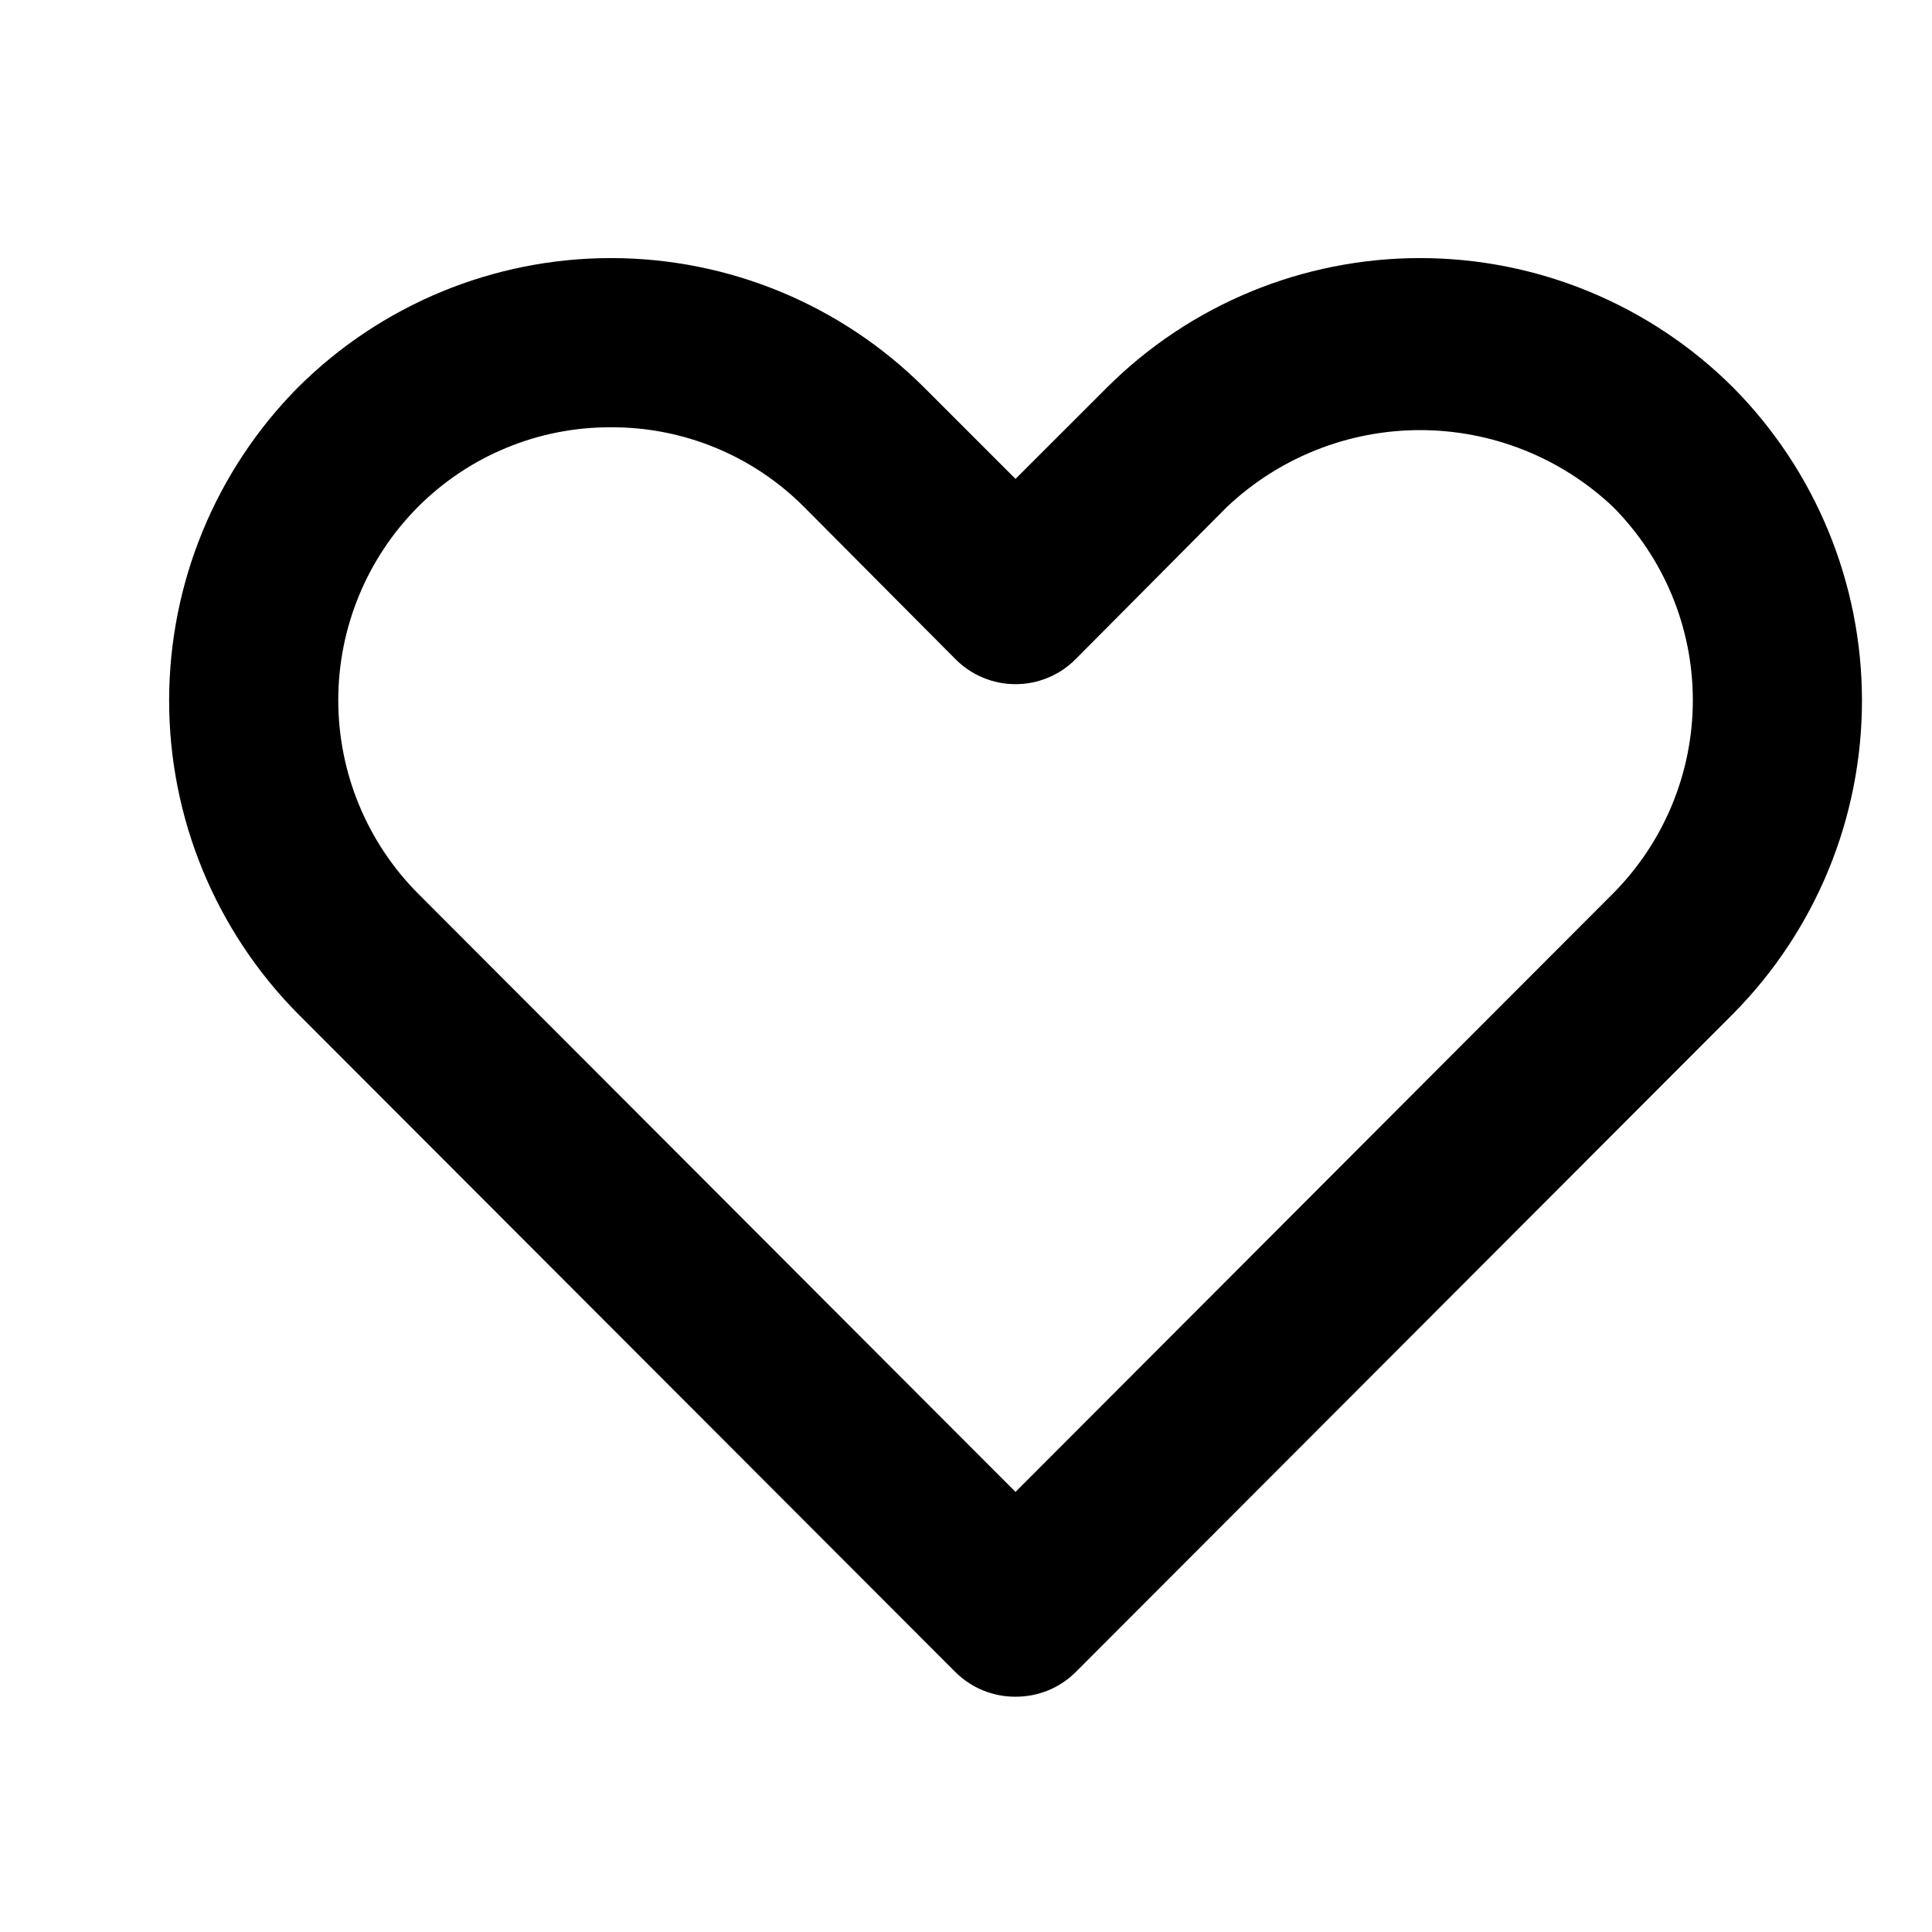 <svg width="24" height="24" viewBox="0 0 24 24" fill="currentColor" xmlns="http://www.w3.org/2000/svg">
    <g clip-path="url(#clip0_204_698)">
        <path
            d="M12.615 21.077C12.477 21.078 12.34 21.051 12.212 20.999C12.084 20.947 11.967 20.869 11.869 20.772L3.7 12.593C2.676 11.558 2.101 10.16 2.101 8.703C2.101 7.247 2.676 5.849 3.7 4.814C4.733 3.784 6.132 3.206 7.59 3.206C9.049 3.206 10.447 3.784 11.48 4.814L12.615 5.949L13.751 4.814C14.783 3.784 16.182 3.206 17.64 3.206C19.099 3.206 20.497 3.784 21.53 4.814C22.555 5.849 23.13 7.247 23.13 8.703C23.13 10.16 22.555 11.558 21.53 12.593L13.362 20.772C13.264 20.869 13.147 20.947 13.019 20.999C12.891 21.051 12.754 21.078 12.615 21.077ZM7.59 5.308C7.145 5.306 6.704 5.392 6.293 5.562C5.881 5.731 5.508 5.981 5.193 6.296C4.558 6.934 4.202 7.798 4.202 8.698C4.202 9.598 4.558 10.462 5.193 11.1L12.615 18.533L20.037 11.1C20.672 10.462 21.029 9.598 21.029 8.698C21.029 7.798 20.672 6.934 20.037 6.296C19.389 5.684 18.532 5.343 17.64 5.343C16.749 5.343 15.891 5.684 15.243 6.296L13.362 8.188C13.264 8.287 13.148 8.365 13.02 8.418C12.892 8.472 12.754 8.499 12.615 8.499C12.476 8.499 12.339 8.472 12.211 8.418C12.083 8.365 11.967 8.287 11.869 8.188L9.987 6.296C9.673 5.981 9.299 5.731 8.888 5.562C8.476 5.392 8.035 5.306 7.59 5.308Z" />
    </g>
    <defs>
        <clipPath id="clip0_204_698">
            <rect width="24" height="24" fill="white" />
        </clipPath>
    </defs>
</svg>
